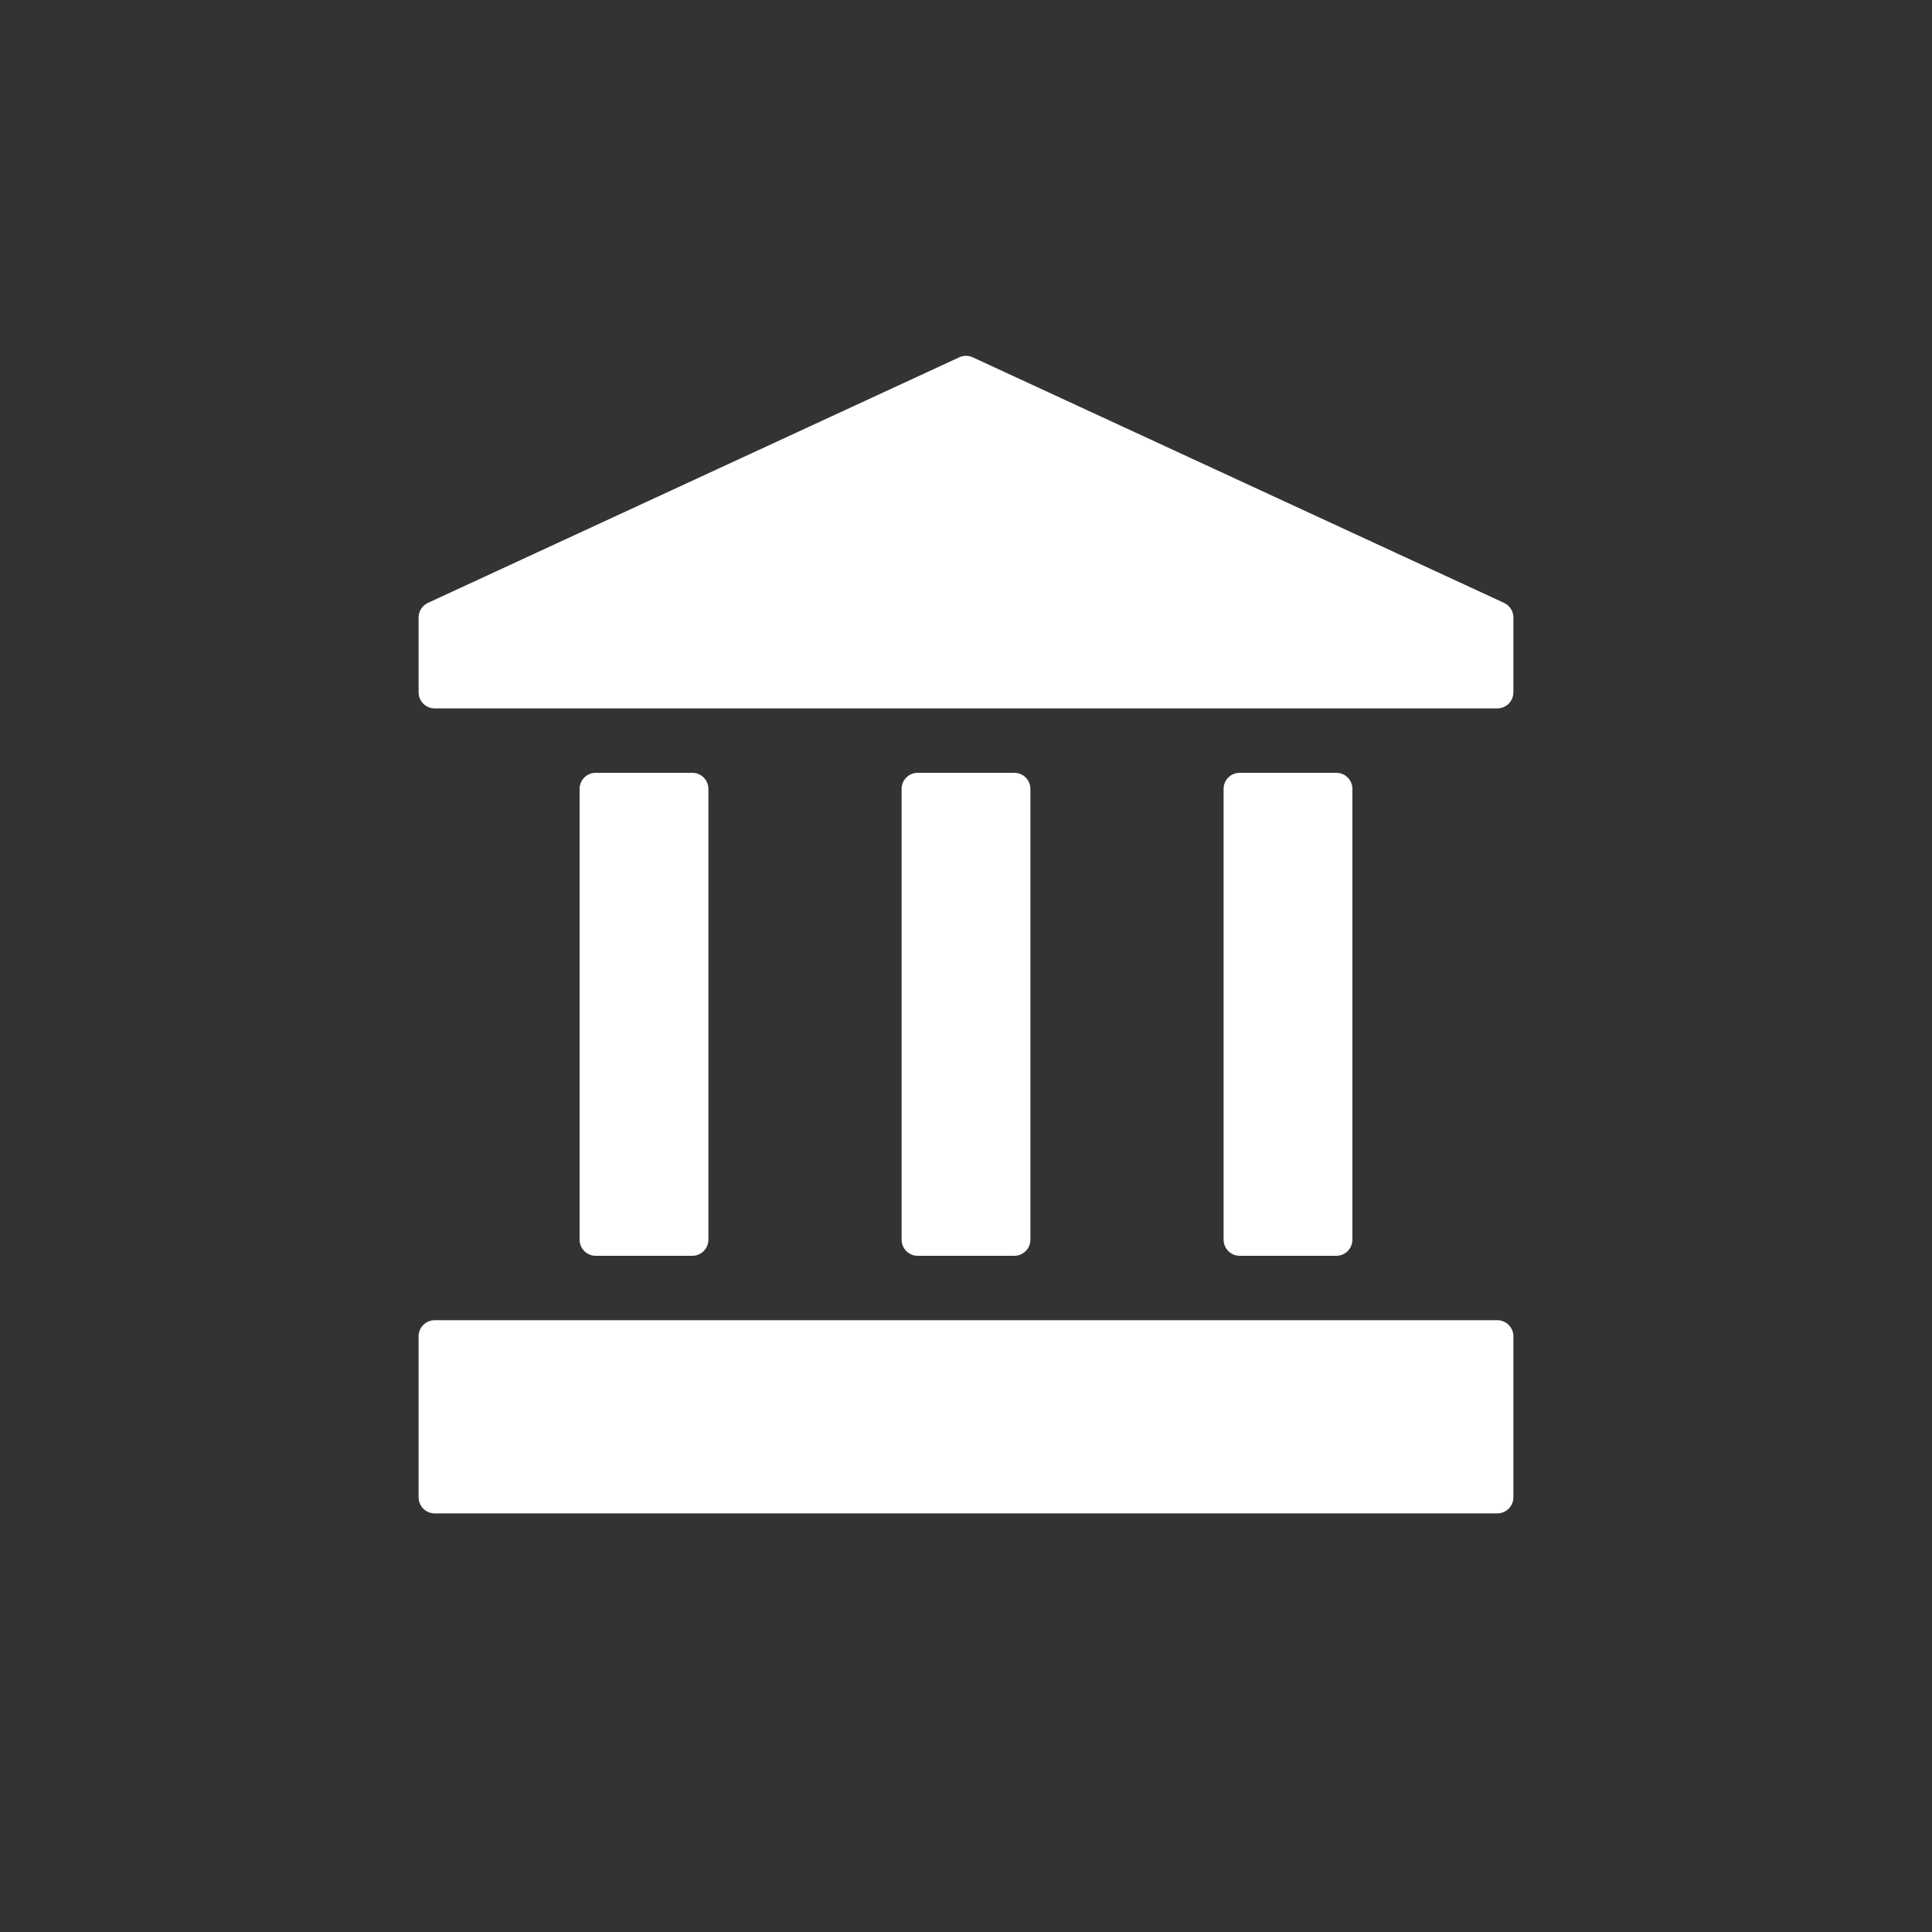 <?xml version="1.0" encoding="UTF-8"?>
<svg width="60px" height="60px" viewBox="0 0 60 60" version="1.1" xmlns="http://www.w3.org/2000/svg" xmlns:xlink="http://www.w3.org/1999/xlink">
    <rect x="0" y="0" width="60" height="60" fill="#333333" stroke="none"/>
    <!-- Generator: Sketch 49.1 (51147) - http://www.bohemiancoding.com/sketch -->
    <title>category_icon_bank</title>
    <desc>Created with Sketch.</desc>
    <defs></defs>
    <g id="category_icon_bank" stroke="none" stroke-width="1" fill="none" fill-rule="evenodd">
        <path d="M18,24.5 L18,38.5 C18,38.776 18.224,39 18.5,39 L21.5,39 C21.776,39 22,38.776 22,38.5 L22,24.5 C22,24.224 21.776,24 21.5,24 L18.5,24 C18.224,24 18,24.224 18,24.5 Z M28,24.5 L28,38.5 C28,38.776 28.224,39 28.5,39 L31.5,39 C31.776,39 32,38.776 32,38.5 L32,24.5 C32,24.224 31.776,24 31.5,24 L28.5,24 C28.224,24 28,24.224 28,24.5 Z M13.5,47 L46.5,47 C46.776,47 47,46.776 47,46.5 L47,41.5 C47,41.224 46.776,41 46.5,41 L13.5,41 C13.224,41 13,41.224 13,41.5 L13,46.5 C13,46.776 13.224,47 13.5,47 Z M38,24.5 L38,38.5 C38,38.776 38.224,39 38.5,39 L41.5,39 C41.776,39 42,38.776 42,38.5 L42,24.5 C42,24.224 41.776,24 41.5,24 L38.5,24 C38.224,24 38,24.224 38,24.5 Z M29.79,11.097 L13.29,18.723 C13.113,18.805 13,18.982 13,19.177 L13,21.5 C13,21.776 13.224,22 13.5,22 L46.5,22 C46.776,22 47,21.776 47,21.5 L47,19.177 C47,18.982 46.887,18.805 46.71,18.723 L30.21,11.097 C30.077,11.035 29.923,11.035 29.79,11.097 Z" id="Shape" fill="#FFFFFF" fill-rule="nonzero"></path>
    </g>
</svg>
